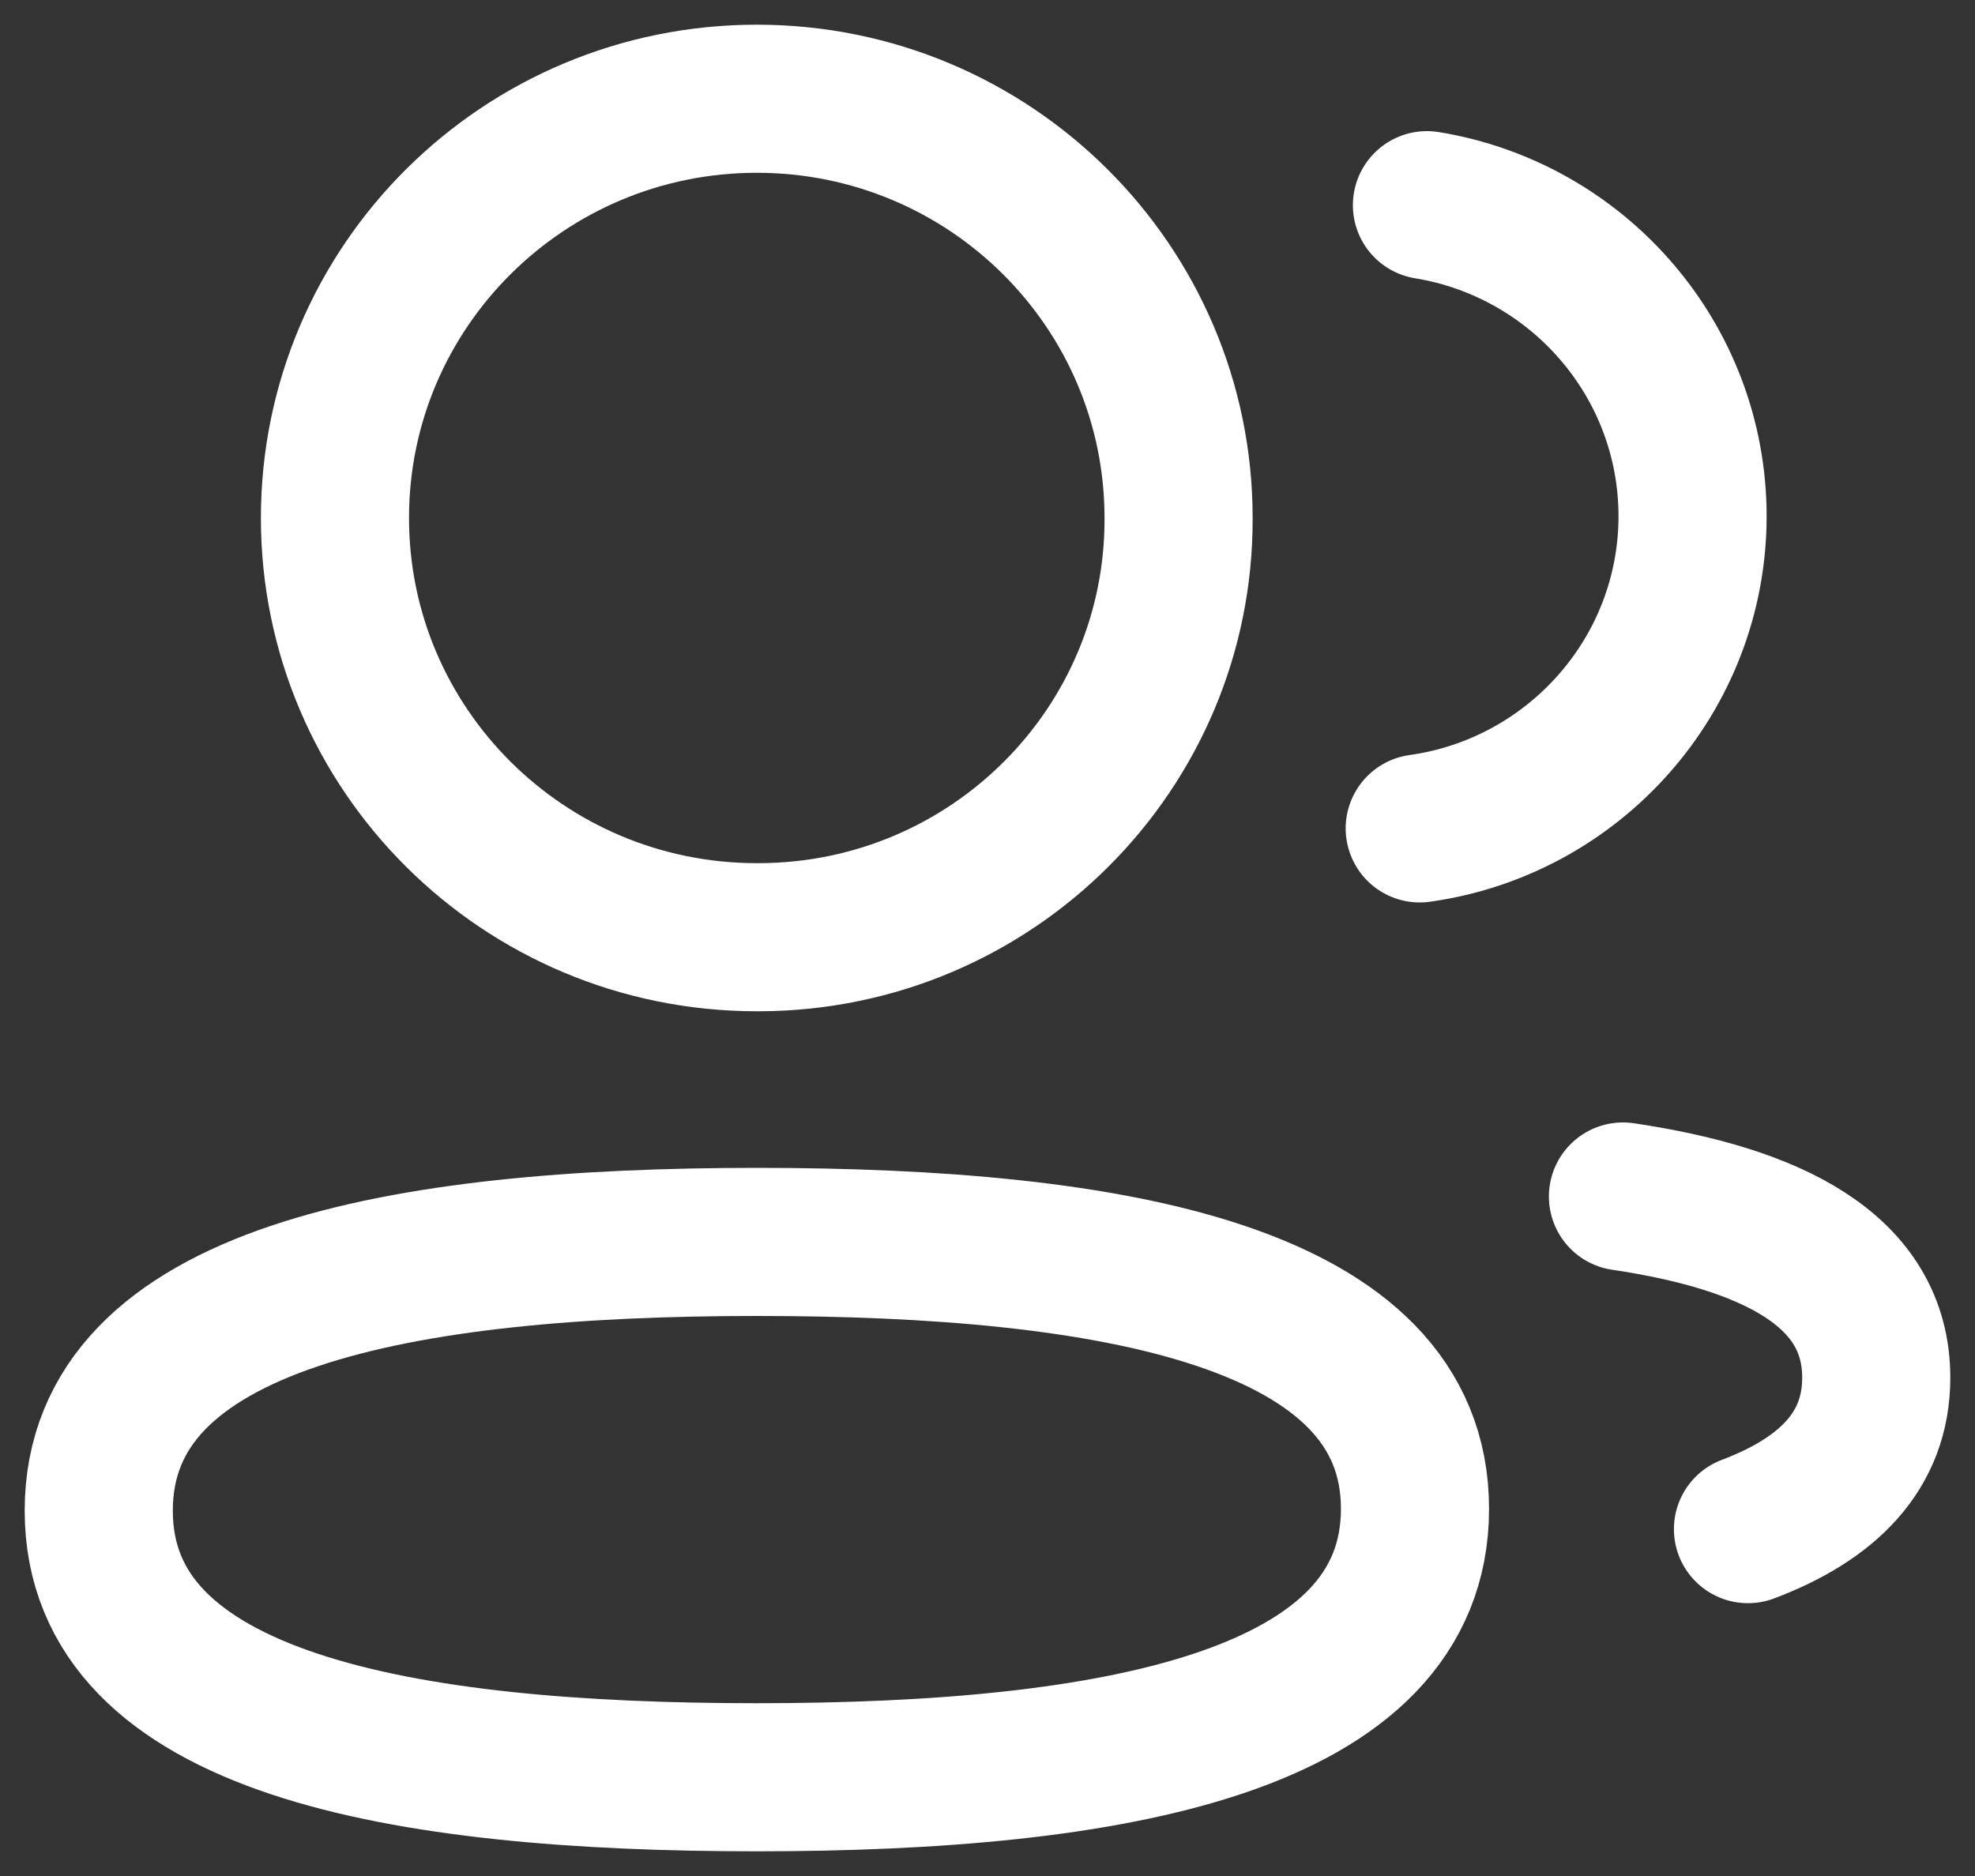 <svg width="20" height="19" viewBox="0 0 20 19" fill="none" xmlns="http://www.w3.org/2000/svg">
<rect x="0" y="0" width="20" height="19" fill="#333333" stroke="none"/>
<path fill-rule="evenodd" clip-rule="evenodd" d="M7.664 12.578C11.258 12.578 14.329 13.119 14.329 15.281C14.329 17.443 11.278 18 7.664 18C4.07 18 1 17.464 1 15.3C1 13.137 4.05 12.578 7.664 12.578Z" stroke="white" stroke-width="1.5" stroke-linecap="round" stroke-linejoin="round"/>
<path fill-rule="evenodd" clip-rule="evenodd" d="M7.664 9.492C5.305 9.492 3.392 7.591 3.392 5.246C3.392 2.901 5.305 1 7.664 1C10.022 1 11.935 2.901 11.935 5.246C11.944 7.582 10.045 9.483 7.694 9.492H7.664Z" stroke="white" stroke-width="1.5" stroke-linecap="round" stroke-linejoin="round"/>
<path d="M14.377 8.39C15.936 8.172 17.137 6.841 17.14 5.231C17.14 3.644 15.976 2.327 14.45 2.078" stroke="white" stroke-width="1.5" stroke-linecap="round" stroke-linejoin="round"/>
<path d="M16.435 12.118C17.945 12.342 19 12.868 19 13.953C19 14.7 18.503 15.184 17.701 15.487" stroke="white" stroke-width="1.5" stroke-linecap="round" stroke-linejoin="round"/>
</svg>
